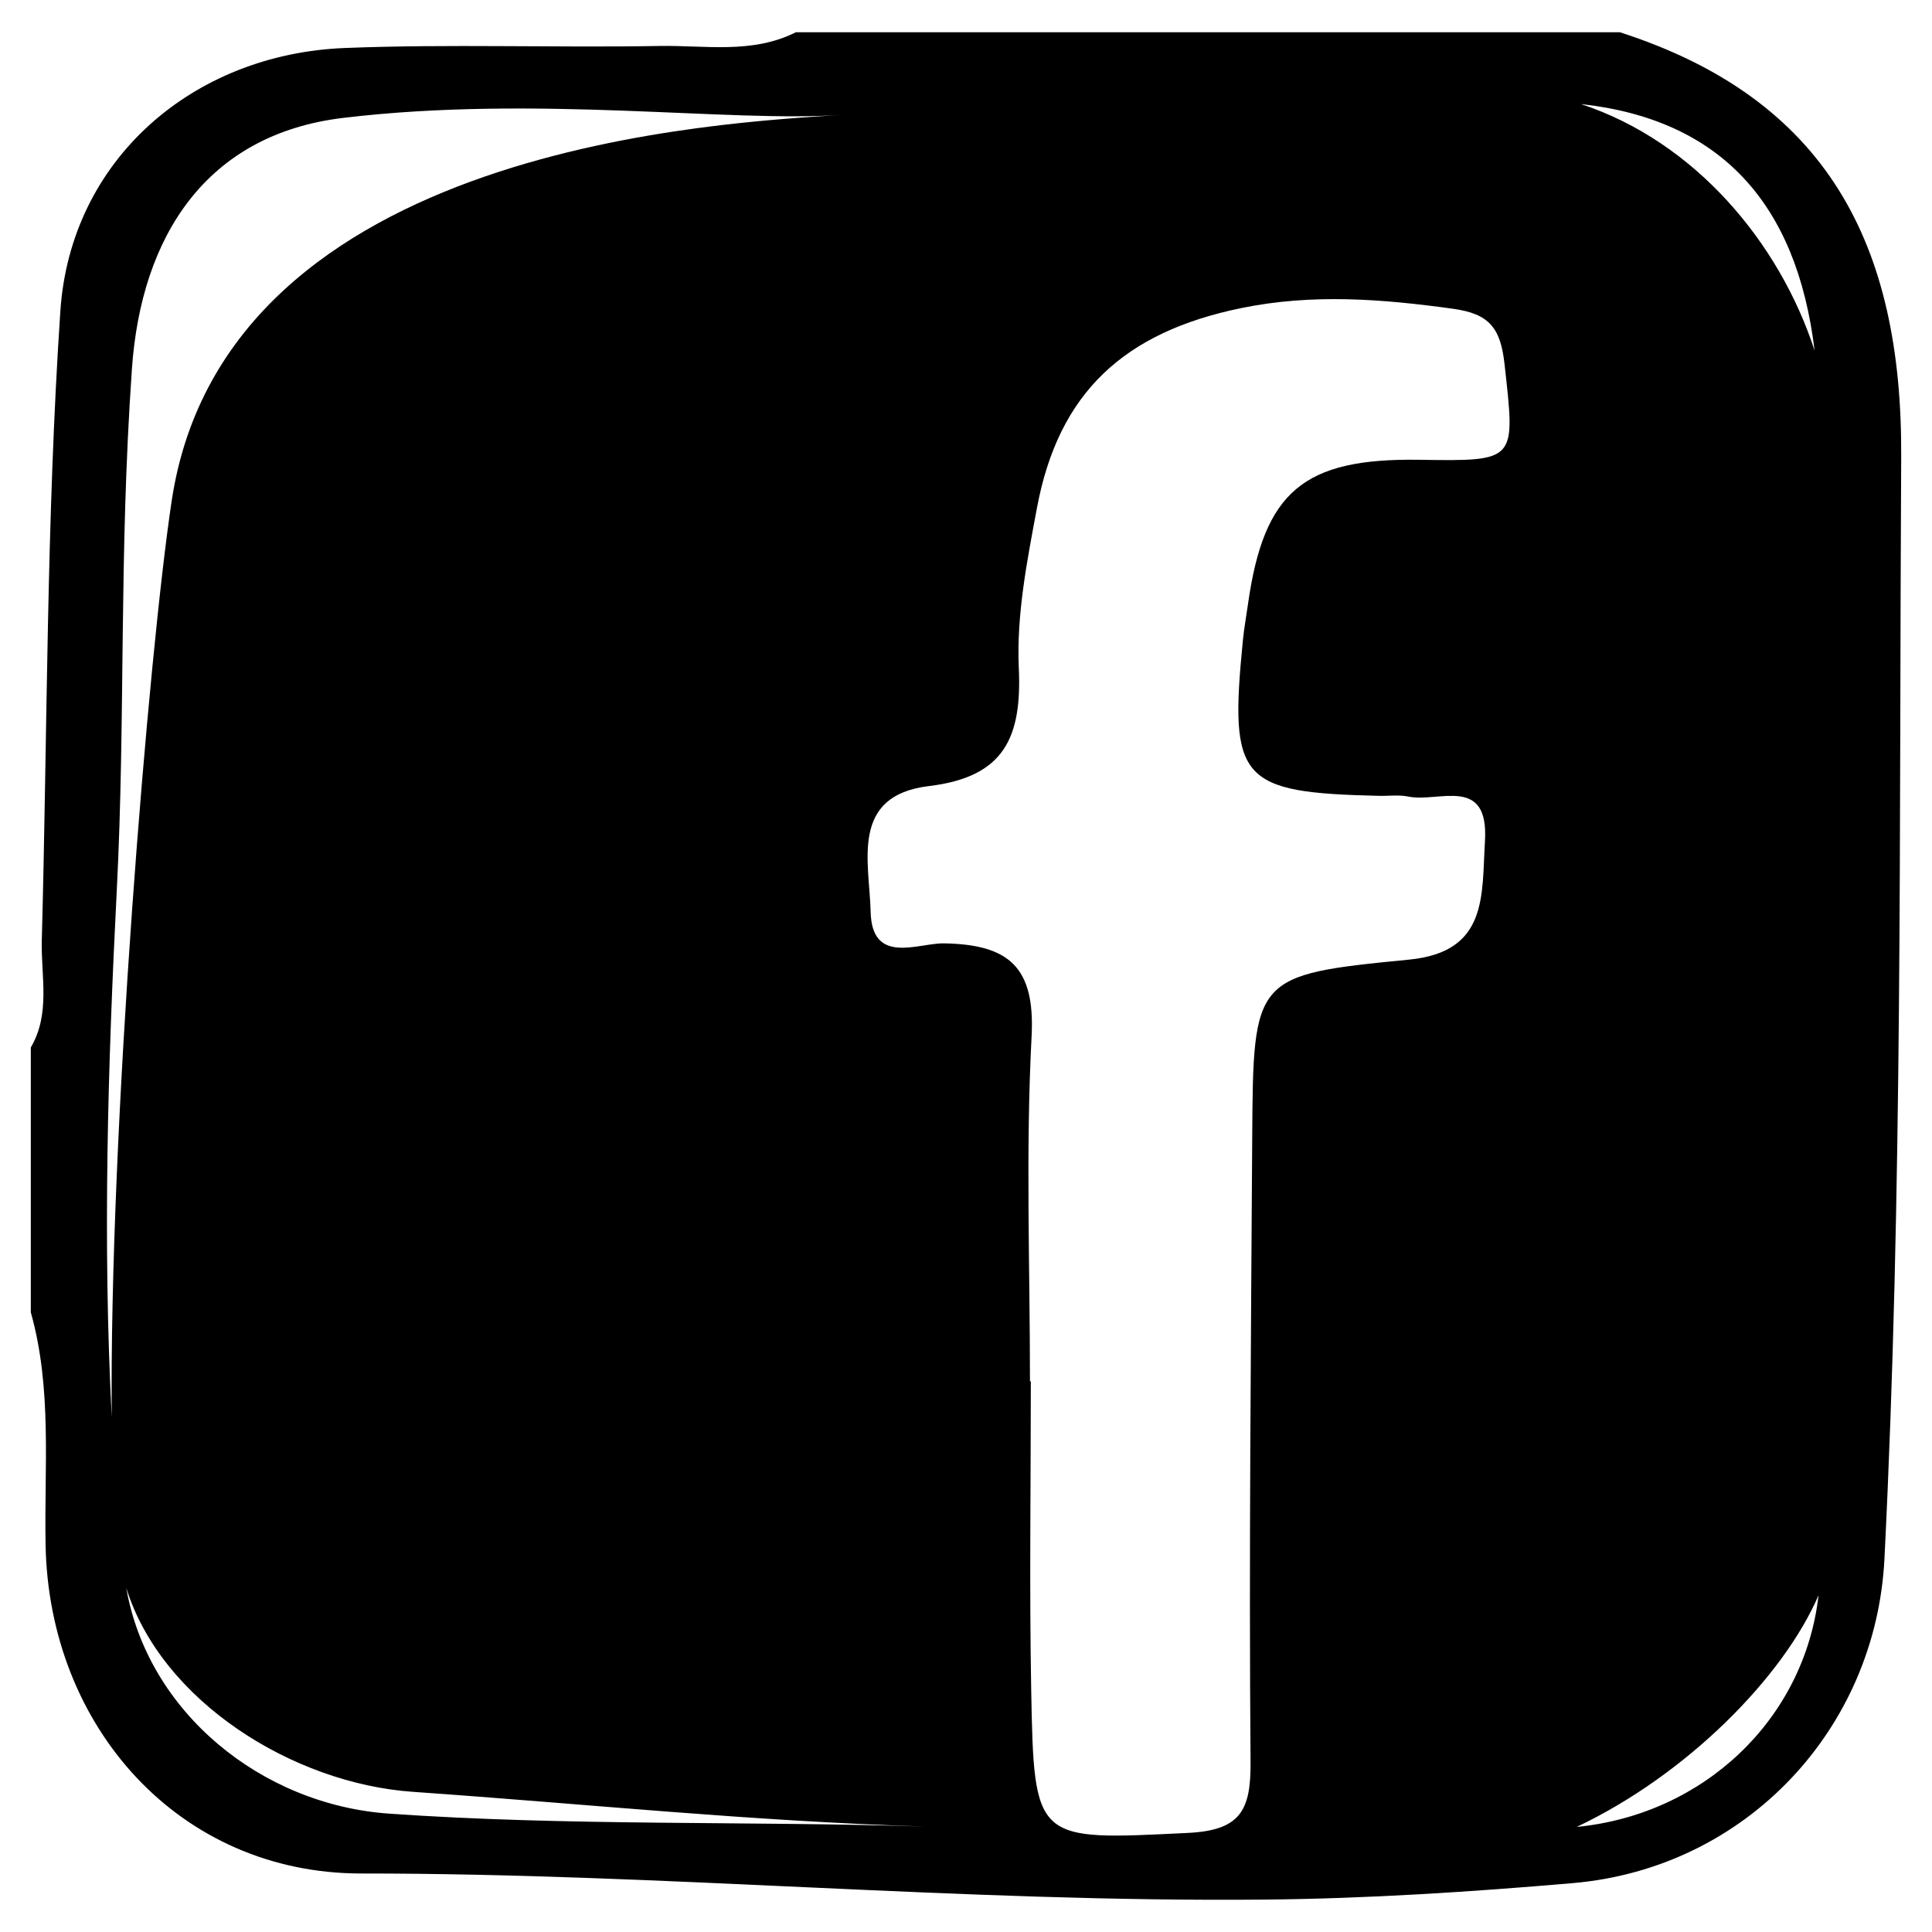 <?xml version="1.0" encoding="utf-8"?>
<!-- Generator: Adobe Illustrator 16.0.0, SVG Export Plug-In . SVG Version: 6.00 Build 0)  -->
<!DOCTYPE svg PUBLIC "-//W3C//DTD SVG 1.1//EN" "http://www.w3.org/Graphics/SVG/1.1/DTD/svg11.dtd">
<svg version="1.1" xmlns="http://www.w3.org/2000/svg" xmlns:xlink="http://www.w3.org/1999/xlink" x="0px" y="0px" width="110px"
	 height="110px" viewBox="0 0 110 110" enable-background="new 0 0 110 110" xml:space="preserve">
<g id="圖層_1" display="none">
	<path display="inline" fill-rule="evenodd" clip-rule="evenodd" d="M72.361-8.458c9.332,0,18.664,0,27.996,0
		c12.826,4.762,19.025,13.799,17.96,27.625c-0.165,2.143,0.226,4.321,0.226,6.483c-0.003,23.795,0.299,47.596-0.203,71.381
		c-0.232,10.97-9.826,20.038-20.837,20.454c-17.128,0.646-34.276,0.871-51.418,0.965c-10.146,0.057-20.318-0.166-30.441-0.837
		c-12.351-0.819-21.546-10.972-22.268-23.39C-6.93,88.971-7.939,83.76-8.629,78.531c0-8.999,0-17.998,0-26.997
		c0.306-1.618,0.817-3.228,0.886-4.856c0.438-10.319,0.873-20.642,1.129-30.968C-6.272,1.961,2.182-6.52,16.041-6.795
		c10.99-0.218,21.981-0.358,32.968-0.666C56.796-7.679,64.576-8.119,72.361-8.458z M37.193,62.418
		c0.429-0.783,0.757-1.338,1.042-1.913c2.047-4.139-1.85-6.684-2.722-10.043c-2.607-10.048,2.795-22.755,11.55-26.954
		c11.763-5.642,25.479-3.085,32.048,6.312c4.834,6.916,3.715,14.582,1.63,22.097c-1.755,6.321-4.02,12.474-10.567,15.543
		c-3.898,1.826-7.869,1.757-11.283-1.051c-3.269-2.688-4.075-6.197-2.785-10.349c1.477-4.753,3.058-9.553,3.701-14.449
		c0.283-2.154-1-5.609-2.7-6.68c-2.733-1.72-6.313-0.417-7.502,2.715c-1.306,3.433-1.657,7.286-2.044,10.995
		c-0.403,3.859,0.026,7.828-0.604,11.633c-0.619,3.735-2.141,7.317-3.217,10.981c-3.357,11.439-3.844,18.769-1.213,26.534
		c2.357-5.739,4.455-10.36,6.156-15.124c1.681-4.705,2.959-9.555,4.496-14.612c12.776,8.891,23.556,7.918,31.814-3.001
		c7.77-10.271,9.298-22.095,4.722-34.021c-3.543-9.237-10.603-15.313-20.885-16.37c-4.449-0.457-9.014-0.421-13.477-0.031
		c-17.12,1.496-29.534,16.285-27.937,33.313C28.015,54.307,30.534,59.709,37.193,62.418z M-3.936,61.137
		c0.291,0.082,0.583,0.165,0.874,0.248c0.865-6.908,2.086-13.794,2.528-20.729C0.74,20.66,10.992,7.249,28.96-0.775
		c0.639-0.285,1.172-0.809,1.754-1.221c-4.703-1.056-9.16-1.1-13.614-1.033c-1.655,0.025-3.322,0.219-4.957,0.492
		C4.351-1.233-1.222,4.988-1.681,12.867c-0.261,4.482-0.488,8.966-0.694,13.451C-2.906,37.923-3.417,49.531-3.936,61.137z
		 M91.35-2.174c10.627,5.227,17.586,12.877,22.787,23.755C113.843,4.076,105.139-4.941,91.35-2.174z M-1.457,94.356
		c0.25,9.298,6.485,17.199,15.045,17.854c9.759,0.747,19.619,0.173,29.436,0.173C26.393,111.522,8.953,112.119-1.457,94.356z
		 M55.653,10.945c-12.414-1.156-25.609,8.07-28.176,19.828C33.79,19.257,42.853,13.095,55.653,10.945z M88.866,66.083
		c6.752-5.062,9.929-18.163,7.106-28.21c-0.457,4.292-0.472,9.494-1.688,14.397C93.087,57.095,90.67,61.619,88.866,66.083z
		 M113.188,97.498c-4.512,4.839-9.43,10.112-13.549,14.528C106.402,111.532,113.02,104.722,113.188,97.498z M37.916,89.06
		c-0.177,0.011-0.353,0.021-0.53,0.032c-0.099,2.117-0.689,4.366-0.166,6.315c0.594,2.208,2.188,4.146,3.348,6.203
		c2.093-1.46,4.186-2.919,6.277-4.379c-0.637-0.714-1.275-1.428-1.914-2.142c-0.988,2.363-1.976,4.728-2.963,7.092
		c-0.781-0.59-1.563-1.18-2.344-1.769C39.056,96.629,38.485,92.844,37.916,89.06z"/>
</g>
<g id="圖層_2" display="none">
	<path display="inline" fill-rule="evenodd" clip-rule="evenodd" d="M-9.492,78.498c0-5.999,0-11.999,0-17.998
		c0.271-1.445,0.752-2.888,0.78-4.338c0.261-13.64,0.402-27.281,0.661-40.921C-7.78,0.985-0.009-7.246,14.105-7.493
		c25.599-0.449,51.206-0.391,76.806-0.823c16.586-0.28,26.493,8.715,26.428,25.309c-0.1,25.783-0.558,51.564-0.899,77.347
		c-0.16,12.073-8.717,21.678-20.718,22.896c-6.942,0.704-13.951,1.255-20.918,1.141c-20.623-0.34-41.246-0.896-61.857-1.66
		c-12.375-0.457-21.18-10.043-21.447-22.42C-8.615,89.024-9.149,83.763-9.492,78.498z M77.719,114.62
		c5.898-0.355,11.505-0.663,17.108-1.04c9.642-0.648,17.117-8.269,17.338-17.944c0.396-17.307,0.8-34.615,0.858-51.924
		c0.031-8.977-0.792-17.952-1.009-26.934c-0.344-14.206-7.278-20.86-21.494-20.628C70.703-3.525,50.884-3.354,31.065-3.082
		c-6.481,0.089-12.988-0.024-19.438,0.511C2.389-1.803-2.964,5.415-2.805,14.508c0.207,11.778-0.61,23.571-0.672,35.36
		c-0.08,15.451-0.23,30.92,0.398,46.351c0.326,7.986,7.784,15.675,15.552,16.004c13.911,0.59,27.865,0.166,41.615,0.166
		c0-16.806,0.051-34.248-0.137-51.688c-0.01-0.943-1.922-2.54-3.095-2.69c-8.104-1.036-8.105-0.938-7.804-9.052
		c0.074-1.997-0.396-4.143,0.199-5.952c0.494-1.5,2.026-3.485,3.379-3.735c7.337-1.352,7.367-1.189,7.476-8.823
		c0.204-14.392,5.801-22.044,18.105-23.99c4.065-0.644,8.416-0.814,12.445-0.108c11.409,1.998,9.872-1.707,9.813,10.938
		c-0.035,7.624-0.11,7.623-7.578,6.743c-5.737-0.677-9.261,1.264-10.037,5.525c-1.866,10.251-1.334,10.867,9.123,10.528
		c0.831-0.027,1.694,0.02,2.483-0.188c3.681-0.967,4.844,1.101,5.107,4.194c0.155,1.822,0.176,3.659,0.215,5.49
		c0.177,8.257-1.986,10.97-9.399,8.413c-0.602-0.207-1.331-0.006-1.988-0.092c-3.36-0.438-4.771,0.778-4.741,4.394
		C77.796,79.423,77.719,96.553,77.719,114.62z M91.003,20.561c-0.791-11.651,0.97-9.553-9.742-10.875
		c-2.738-0.338-5.643,0.153-8.407,0.632c-8.404,1.456-12.852,5.964-14.122,14.428c-0.64,4.262-0.617,8.629-1.356,12.868
		c-0.268,1.534-1.593,3.617-2.931,4.111c-7.808,2.889-7.959,2.932-6.289,11.537c0.905,0.071,1.873,0.175,2.845,0.22
		c7.673,0.349,7.417,0.344,7.371,8.173c-0.089,15.472,0.114,30.945,0.255,46.419c0.016,1.775,0.399,3.549,0.618,5.369
		c4.841,0,9.236,0,14.085,0c0-2.708-0.009-5.006,0.002-7.304c0.068-14.813,0.1-29.626,0.232-44.438
		c0.061-6.753,0.478-7.08,7.05-7.168c8.37-0.111,9.964-2.245,7.965-10.894c-1.263-0.066-2.574-0.172-3.887-0.197
		c-12.926-0.248-13.271-0.653-11.404-13.497c1.008-6.932,3.557-9.226,10.492-9.376C86.063,20.52,88.351,20.561,91.003,20.561z"/>
</g>
<g id="圖層_3" display="none">
	<g>
		<path display="inline" fill-rule="evenodd" clip-rule="evenodd" fill="#040000" d="M114.497,20.213
			c-1.133-11.07-9.31-16.418-19.496-18.651c-13.658-2.995-27.496-4.88-41.438-6.007c-1.535-0.124-3.374,0.74-4.57-1.021
			c-3.333,0-6.666,0-9.999,0C33.555-3.371,27.655-3.908,22.08-2.455C13.008-0.089,4.791,3.242-0.518,11.762
			C-3.633,16.763-4.37,21.99-3.835,27.544c0.497,5.163,0.596,10.299,0.075,15.452c0,0,0,0,0,0
			c-1.522,9.504-2.79,19.031-2.393,28.696c-0.5,12.249,0.718,24.204,7.567,34.77c5.704,8.799,13.724,13.828,24.629,13.141
			c7.615-0.48,15.228-0.993,22.842-1.492c13.202,0.49,26.057-2.763,39.133-3.621c18.198,0.102,26.545-7.636,28.016-25.797
			c0.469-5.801,1.104-11.596,1.892-17.361C120.288,54.056,116.233,37.19,114.497,20.213z M106.042,83.881
			c-0.294,15.734-4.275,20.915-19.213,24.374c-12.879,0.144-25.759,0.287-38.638,0.43c-6.969-0.227-13.98-0.051-20.898-0.767
			c-12.98-1.345-17.891-7.011-18.339-20.195c-0.197-5.79-0.529-11.565-1.742-17.253C6.203,59.388,7.828,48.357,7.845,37.294
			c0.055-0.495,0.173-0.993,0.156-1.487c-0.597-18.248,7.866-23.024,22.896-24.121c18.775-1.369,37.594-1.557,56.405-1.123
			c10.792,0.249,18.351,8.09,18.502,18.937c0.093,6.649-0.217,13.317-0.642,19.958C104.427,60.966,106.257,72.389,106.042,83.881z"
			/>
		<path display="inline" fill-rule="evenodd" clip-rule="evenodd" fill="#040000" d="M87.305,16.718
			c-19.261,0.003-38.495-2.741-57.793-0.198c-12.93,1.702-17.149,6.027-17.078,19.053c-0.521,11.854-1.107,23.709,0.063,35.56
			c0.473,6.796,0.76,13.611,1.475,20.382c0.643,6.076,4.102,9.369,9.995,9.88c7.777,0.675,15.57,1.167,23.355,1.738
			c12.666,1.665,25.249,1.105,37.763-1.378c9.752-0.741,14.698-4.84,14.797-13.32c0.227-19.623,0.21-39.253-0.018-58.877
			C99.775,21.991,94.845,16.717,87.305,16.718z M76.707,73.354c-6.205,9.237-15.015,12.548-25.499,9.801
			c-10.875-2.851-17.48-10.408-19.684-21.508c-1.817-9.148,3.72-19.309,13.454-25.098c0.33-0.024,0.696,0.036,0.985-0.087
			c9.93-4.231,19.341-4.843,27.147,4.222C82.787,51.922,83.623,60,76.707,73.354z M83.269,38.011
			c-4.102-0.071-8.03-3.955-8.106-8.014c-0.08-4.227,3.539-7.488,8.277-7.46c4.296,0.025,7.614,3.279,7.662,7.512
			C91.151,34.487,87.609,38.087,83.269,38.011z"/>
	</g>
	<path fill-rule="evenodd" clip-rule="evenodd" fill="#040000" d="M53.133,40.913c-10.451,2.324-16.669,9.418-16.478,18.8
		c0.185,9.027,6.756,16.215,16.339,17.866c9.78,1.687,17.468-2.564,20.971-11.595C79.471,51.774,68.943,39.103,53.133,40.913z"/>
</g>
<g id="圖層_4">
	<path fill-rule="evenodd" clip-rule="evenodd" d="M92.227,1.835c-15.638,0-31.273,0-46.912,0c-2.485,1.255-5.168,0.736-7.766,0.782
		c-5.973,0.107-11.956-0.121-17.921,0.116C10.968,3.077,4.015,9.1,3.437,17.707c-0.8,11.906-0.734,23.87-1.057,35.809
		c-0.056,2.053,0.513,4.178-0.626,6.123c0,5.026,0,10.053,0,15.079c1.225,4.353,0.759,8.82,0.841,13.242
		c0.193,10.368,7.611,18.712,17.978,18.709c17.169-0.004,34.277,1.646,51.435,1.486c5.85-0.055,11.709-0.437,17.539-0.938
		c9.902-0.854,17.262-8.814,17.745-18.461c1.05-20.908,0.833-41.822,0.954-62.743C108.315,13.883,104.008,5.633,92.227,1.835z
		 M103.316,19.962c-2.004-6.165-6.824-11.904-13.301-14.037C97.945,6.798,102.304,11.563,103.316,19.962z M6.651,50.64
		c0.501-9.852,0.11-18.852,0.859-29.629C8.038,13.41,11.775,7.646,19.527,6.714c11.005-1.323,22.036,0.278,28.37-0.176
		C41.563,6.993,12.854,8.12,9.777,28.503c-1.313,8.694-3.571,36.099-3.414,52.189C5.841,70.692,6.14,60.678,6.651,50.64z
		 M22.152,103.261c-7.278-0.51-13.729-5.783-14.963-12.85c2.001,6.434,9.469,11.129,16.313,11.608
		c10.178,0.713,19.02,1.653,29.2,1.98C42.521,103.673,32.329,103.974,22.152,103.261z M71.296,64.771
		c-0.071,11.854-0.189,23.707-0.095,35.559c0.023,2.758-0.586,3.884-3.569,4.029c-8.707,0.424-8.759,0.557-8.92-8.151
		c-0.107-5.853-0.021-11.708-0.021-17.563c-0.017,0-0.033,0-0.049,0c0-6.551-0.25-13.116,0.093-19.649
		c0.207-3.967-1.324-5.221-4.988-5.285c-1.462-0.026-4.104,1.264-4.176-1.793c-0.067-2.828-1.2-6.62,3.324-7.163
		c4.307-0.516,5.29-2.79,5.111-6.732c-0.137-3.017,0.473-6.105,1.035-9.109C60.266,22.35,64,18.909,70.676,17.54
		c4.051-0.831,8.014-0.518,12.047,0.039c2.058,0.283,2.708,1.078,2.937,3.135c0.614,5.562,0.745,5.547-4.869,5.464
		c-6.575-0.097-8.831,1.807-9.736,8.219c-0.097,0.69-0.223,1.377-0.291,2.07c-0.788,7.97-0.181,8.662,7.752,8.845
		c0.559,0.013,1.134-0.07,1.67,0.042c1.724,0.358,4.593-1.241,4.361,2.547c-0.189,3.066,0.194,6.293-4.313,6.735
		C71.365,55.505,71.353,55.586,71.296,64.771z M89.77,104.017c6.248-2.956,11.759-8.518,13.771-13.192
		C102.734,97.892,97.006,103.313,89.77,104.017z"/>
</g>
</svg>
